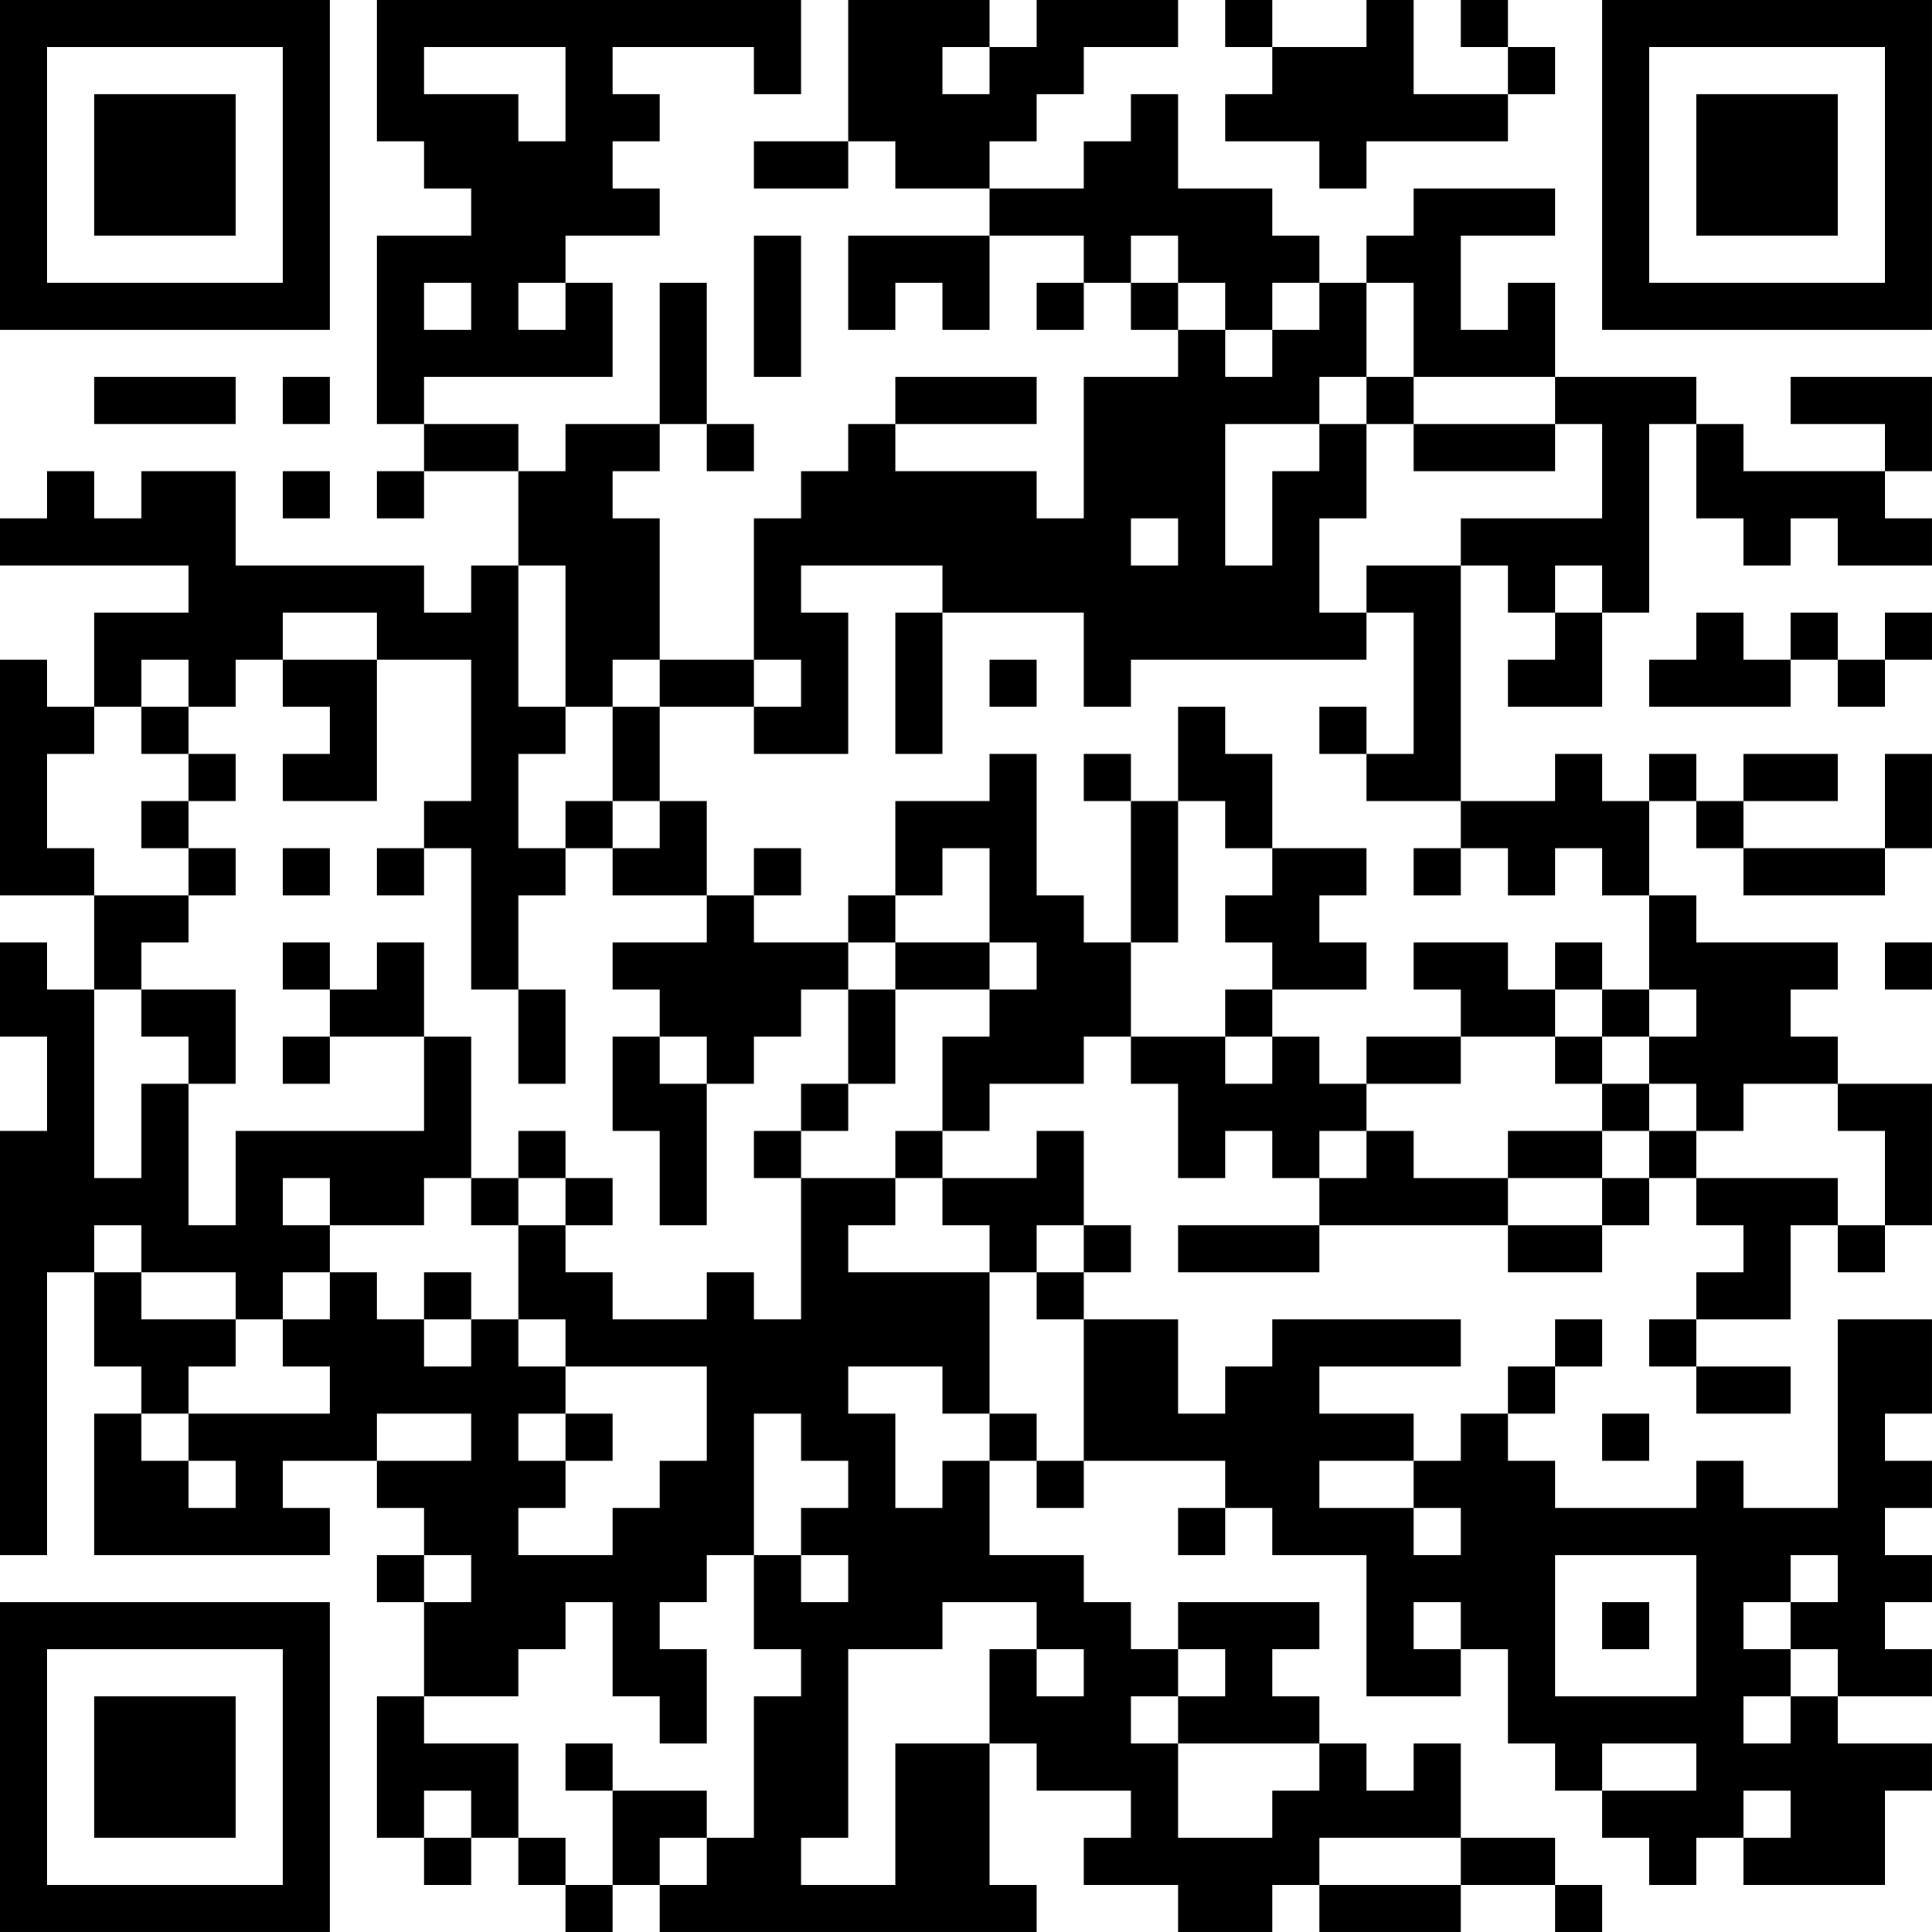 <?xml version="1.0" encoding="UTF-8"?>
<svg xmlns="http://www.w3.org/2000/svg" version="1.1" width="200" height="200" viewBox="0 0 200 200"><rect x="0" y="0" width="200" height="200" fill="#ffffff"/><g transform="scale(4.878)"><g transform="translate(0,0)"><path fill-rule="evenodd" d="M8 0L8 3L9 3L9 4L10 4L10 5L8 5L8 9L9 9L9 10L8 10L8 11L9 11L9 10L11 10L11 12L10 12L10 13L9 13L9 12L5 12L5 10L3 10L3 11L2 11L2 10L1 10L1 11L0 11L0 12L4 12L4 13L2 13L2 15L1 15L1 14L0 14L0 19L2 19L2 21L1 21L1 20L0 20L0 22L1 22L1 24L0 24L0 33L1 33L1 27L2 27L2 29L3 29L3 30L2 30L2 33L7 33L7 32L6 32L6 31L8 31L8 32L9 32L9 33L8 33L8 34L9 34L9 36L8 36L8 39L9 39L9 40L10 40L10 39L11 39L11 40L12 40L12 41L13 41L13 40L14 40L14 41L22 41L22 40L21 40L21 37L22 37L22 38L24 38L24 39L23 39L23 40L25 40L25 41L27 41L27 40L28 40L28 41L31 41L31 40L33 40L33 41L34 41L34 40L33 40L33 39L31 39L31 37L30 37L30 38L29 38L29 37L28 37L28 36L27 36L27 35L28 35L28 34L25 34L25 35L24 35L24 34L23 34L23 33L21 33L21 31L22 31L22 32L23 32L23 31L26 31L26 32L25 32L25 33L26 33L26 32L27 32L27 33L29 33L29 36L31 36L31 35L32 35L32 37L33 37L33 38L34 38L34 39L35 39L35 40L36 40L36 39L37 39L37 40L40 40L40 38L41 38L41 37L39 37L39 36L41 36L41 35L40 35L40 34L41 34L41 33L40 33L40 32L41 32L41 31L40 31L40 30L41 30L41 28L39 28L39 32L37 32L37 31L36 31L36 32L33 32L33 31L32 31L32 30L33 30L33 29L34 29L34 28L33 28L33 29L32 29L32 30L31 30L31 31L30 31L30 30L28 30L28 29L31 29L31 28L27 28L27 29L26 29L26 30L25 30L25 28L23 28L23 27L24 27L24 26L23 26L23 24L22 24L22 25L20 25L20 24L21 24L21 23L23 23L23 22L24 22L24 23L25 23L25 25L26 25L26 24L27 24L27 25L28 25L28 26L25 26L25 27L28 27L28 26L32 26L32 27L34 27L34 26L35 26L35 25L36 25L36 26L37 26L37 27L36 27L36 28L35 28L35 29L36 29L36 30L38 30L38 29L36 29L36 28L38 28L38 26L39 26L39 27L40 27L40 26L41 26L41 23L39 23L39 22L38 22L38 21L39 21L39 20L36 20L36 19L35 19L35 17L36 17L36 18L37 18L37 19L40 19L40 18L41 18L41 16L40 16L40 18L37 18L37 17L39 17L39 16L37 16L37 17L36 17L36 16L35 16L35 17L34 17L34 16L33 16L33 17L31 17L31 12L32 12L32 13L33 13L33 14L32 14L32 15L34 15L34 13L35 13L35 9L36 9L36 11L37 11L37 12L38 12L38 11L39 11L39 12L41 12L41 11L40 11L40 10L41 10L41 8L38 8L38 9L40 9L40 10L37 10L37 9L36 9L36 8L33 8L33 6L32 6L32 7L31 7L31 5L33 5L33 4L30 4L30 5L29 5L29 6L28 6L28 5L27 5L27 4L25 4L25 2L24 2L24 3L23 3L23 4L21 4L21 3L22 3L22 2L23 2L23 1L25 1L25 0L22 0L22 1L21 1L21 0L18 0L18 3L16 3L16 4L18 4L18 3L19 3L19 4L21 4L21 5L18 5L18 7L19 7L19 6L20 6L20 7L21 7L21 5L23 5L23 6L22 6L22 7L23 7L23 6L24 6L24 7L25 7L25 8L23 8L23 11L22 11L22 10L19 10L19 9L22 9L22 8L19 8L19 9L18 9L18 10L17 10L17 11L16 11L16 14L14 14L14 11L13 11L13 10L14 10L14 9L15 9L15 10L16 10L16 9L15 9L15 6L14 6L14 9L12 9L12 10L11 10L11 9L9 9L9 8L13 8L13 6L12 6L12 5L14 5L14 4L13 4L13 3L14 3L14 2L13 2L13 1L16 1L16 2L17 2L17 0ZM26 0L26 1L27 1L27 2L26 2L26 3L28 3L28 4L29 4L29 3L32 3L32 2L33 2L33 1L32 1L32 0L31 0L31 1L32 1L32 2L30 2L30 0L29 0L29 1L27 1L27 0ZM9 1L9 2L11 2L11 3L12 3L12 1ZM20 1L20 2L21 2L21 1ZM16 5L16 8L17 8L17 5ZM24 5L24 6L25 6L25 7L26 7L26 8L27 8L27 7L28 7L28 6L27 6L27 7L26 7L26 6L25 6L25 5ZM9 6L9 7L10 7L10 6ZM11 6L11 7L12 7L12 6ZM29 6L29 8L28 8L28 9L26 9L26 12L27 12L27 10L28 10L28 9L29 9L29 11L28 11L28 13L29 13L29 14L24 14L24 15L23 15L23 13L20 13L20 12L17 12L17 13L18 13L18 16L16 16L16 15L17 15L17 14L16 14L16 15L14 15L14 14L13 14L13 15L12 15L12 12L11 12L11 15L12 15L12 16L11 16L11 18L12 18L12 19L11 19L11 21L10 21L10 18L9 18L9 17L10 17L10 14L8 14L8 13L6 13L6 14L5 14L5 15L4 15L4 14L3 14L3 15L2 15L2 16L1 16L1 18L2 18L2 19L4 19L4 20L3 20L3 21L2 21L2 25L3 25L3 23L4 23L4 26L5 26L5 24L9 24L9 22L10 22L10 25L9 25L9 26L7 26L7 25L6 25L6 26L7 26L7 27L6 27L6 28L5 28L5 27L3 27L3 26L2 26L2 27L3 27L3 28L5 28L5 29L4 29L4 30L3 30L3 31L4 31L4 32L5 32L5 31L4 31L4 30L7 30L7 29L6 29L6 28L7 28L7 27L8 27L8 28L9 28L9 29L10 29L10 28L11 28L11 29L12 29L12 30L11 30L11 31L12 31L12 32L11 32L11 33L13 33L13 32L14 32L14 31L15 31L15 29L12 29L12 28L11 28L11 26L12 26L12 27L13 27L13 28L15 28L15 27L16 27L16 28L17 28L17 25L19 25L19 26L18 26L18 27L21 27L21 30L20 30L20 29L18 29L18 30L19 30L19 32L20 32L20 31L21 31L21 30L22 30L22 31L23 31L23 28L22 28L22 27L23 27L23 26L22 26L22 27L21 27L21 26L20 26L20 25L19 25L19 24L20 24L20 22L21 22L21 21L22 21L22 20L21 20L21 18L20 18L20 19L19 19L19 17L21 17L21 16L22 16L22 19L23 19L23 20L24 20L24 22L26 22L26 23L27 23L27 22L28 22L28 23L29 23L29 24L28 24L28 25L29 25L29 24L30 24L30 25L32 25L32 26L34 26L34 25L35 25L35 24L36 24L36 25L39 25L39 26L40 26L40 24L39 24L39 23L37 23L37 24L36 24L36 23L35 23L35 22L36 22L36 21L35 21L35 19L34 19L34 18L33 18L33 19L32 19L32 18L31 18L31 17L29 17L29 16L30 16L30 13L29 13L29 12L31 12L31 11L34 11L34 9L33 9L33 8L30 8L30 6ZM2 8L2 9L5 9L5 8ZM6 8L6 9L7 9L7 8ZM29 8L29 9L30 9L30 10L33 10L33 9L30 9L30 8ZM6 10L6 11L7 11L7 10ZM24 11L24 12L25 12L25 11ZM33 12L33 13L34 13L34 12ZM19 13L19 16L20 16L20 13ZM36 13L36 14L35 14L35 15L38 15L38 14L39 14L39 15L40 15L40 14L41 14L41 13L40 13L40 14L39 14L39 13L38 13L38 14L37 14L37 13ZM6 14L6 15L7 15L7 16L6 16L6 17L8 17L8 14ZM21 14L21 15L22 15L22 14ZM3 15L3 16L4 16L4 17L3 17L3 18L4 18L4 19L5 19L5 18L4 18L4 17L5 17L5 16L4 16L4 15ZM13 15L13 17L12 17L12 18L13 18L13 19L15 19L15 20L13 20L13 21L14 21L14 22L13 22L13 24L14 24L14 26L15 26L15 23L16 23L16 22L17 22L17 21L18 21L18 23L17 23L17 24L16 24L16 25L17 25L17 24L18 24L18 23L19 23L19 21L21 21L21 20L19 20L19 19L18 19L18 20L16 20L16 19L17 19L17 18L16 18L16 19L15 19L15 17L14 17L14 15ZM25 15L25 17L24 17L24 16L23 16L23 17L24 17L24 20L25 20L25 17L26 17L26 18L27 18L27 19L26 19L26 20L27 20L27 21L26 21L26 22L27 22L27 21L29 21L29 20L28 20L28 19L29 19L29 18L27 18L27 16L26 16L26 15ZM28 15L28 16L29 16L29 15ZM13 17L13 18L14 18L14 17ZM6 18L6 19L7 19L7 18ZM8 18L8 19L9 19L9 18ZM30 18L30 19L31 19L31 18ZM6 20L6 21L7 21L7 22L6 22L6 23L7 23L7 22L9 22L9 20L8 20L8 21L7 21L7 20ZM18 20L18 21L19 21L19 20ZM30 20L30 21L31 21L31 22L29 22L29 23L31 23L31 22L33 22L33 23L34 23L34 24L32 24L32 25L34 25L34 24L35 24L35 23L34 23L34 22L35 22L35 21L34 21L34 20L33 20L33 21L32 21L32 20ZM40 20L40 21L41 21L41 20ZM3 21L3 22L4 22L4 23L5 23L5 21ZM11 21L11 23L12 23L12 21ZM33 21L33 22L34 22L34 21ZM14 22L14 23L15 23L15 22ZM11 24L11 25L10 25L10 26L11 26L11 25L12 25L12 26L13 26L13 25L12 25L12 24ZM9 27L9 28L10 28L10 27ZM8 30L8 31L10 31L10 30ZM12 30L12 31L13 31L13 30ZM16 30L16 33L15 33L15 34L14 34L14 35L15 35L15 37L14 37L14 36L13 36L13 34L12 34L12 35L11 35L11 36L9 36L9 37L11 37L11 39L12 39L12 40L13 40L13 38L15 38L15 39L14 39L14 40L15 40L15 39L16 39L16 36L17 36L17 35L16 35L16 33L17 33L17 34L18 34L18 33L17 33L17 32L18 32L18 31L17 31L17 30ZM34 30L34 31L35 31L35 30ZM28 31L28 32L30 32L30 33L31 33L31 32L30 32L30 31ZM9 33L9 34L10 34L10 33ZM33 33L33 36L36 36L36 33ZM38 33L38 34L37 34L37 35L38 35L38 36L37 36L37 37L38 37L38 36L39 36L39 35L38 35L38 34L39 34L39 33ZM20 34L20 35L18 35L18 39L17 39L17 40L19 40L19 37L21 37L21 35L22 35L22 36L23 36L23 35L22 35L22 34ZM30 34L30 35L31 35L31 34ZM34 34L34 35L35 35L35 34ZM25 35L25 36L24 36L24 37L25 37L25 39L27 39L27 38L28 38L28 37L25 37L25 36L26 36L26 35ZM12 37L12 38L13 38L13 37ZM34 37L34 38L36 38L36 37ZM9 38L9 39L10 39L10 38ZM37 38L37 39L38 39L38 38ZM28 39L28 40L31 40L31 39ZM0 0L0 7L7 7L7 0ZM1 1L1 6L6 6L6 1ZM2 2L2 5L5 5L5 2ZM34 0L34 7L41 7L41 0ZM35 1L35 6L40 6L40 1ZM36 2L36 5L39 5L39 2ZM0 34L0 41L7 41L7 34ZM1 35L1 40L6 40L6 35ZM2 36L2 39L5 39L5 36Z" fill="#000000"/></g></g></svg>
